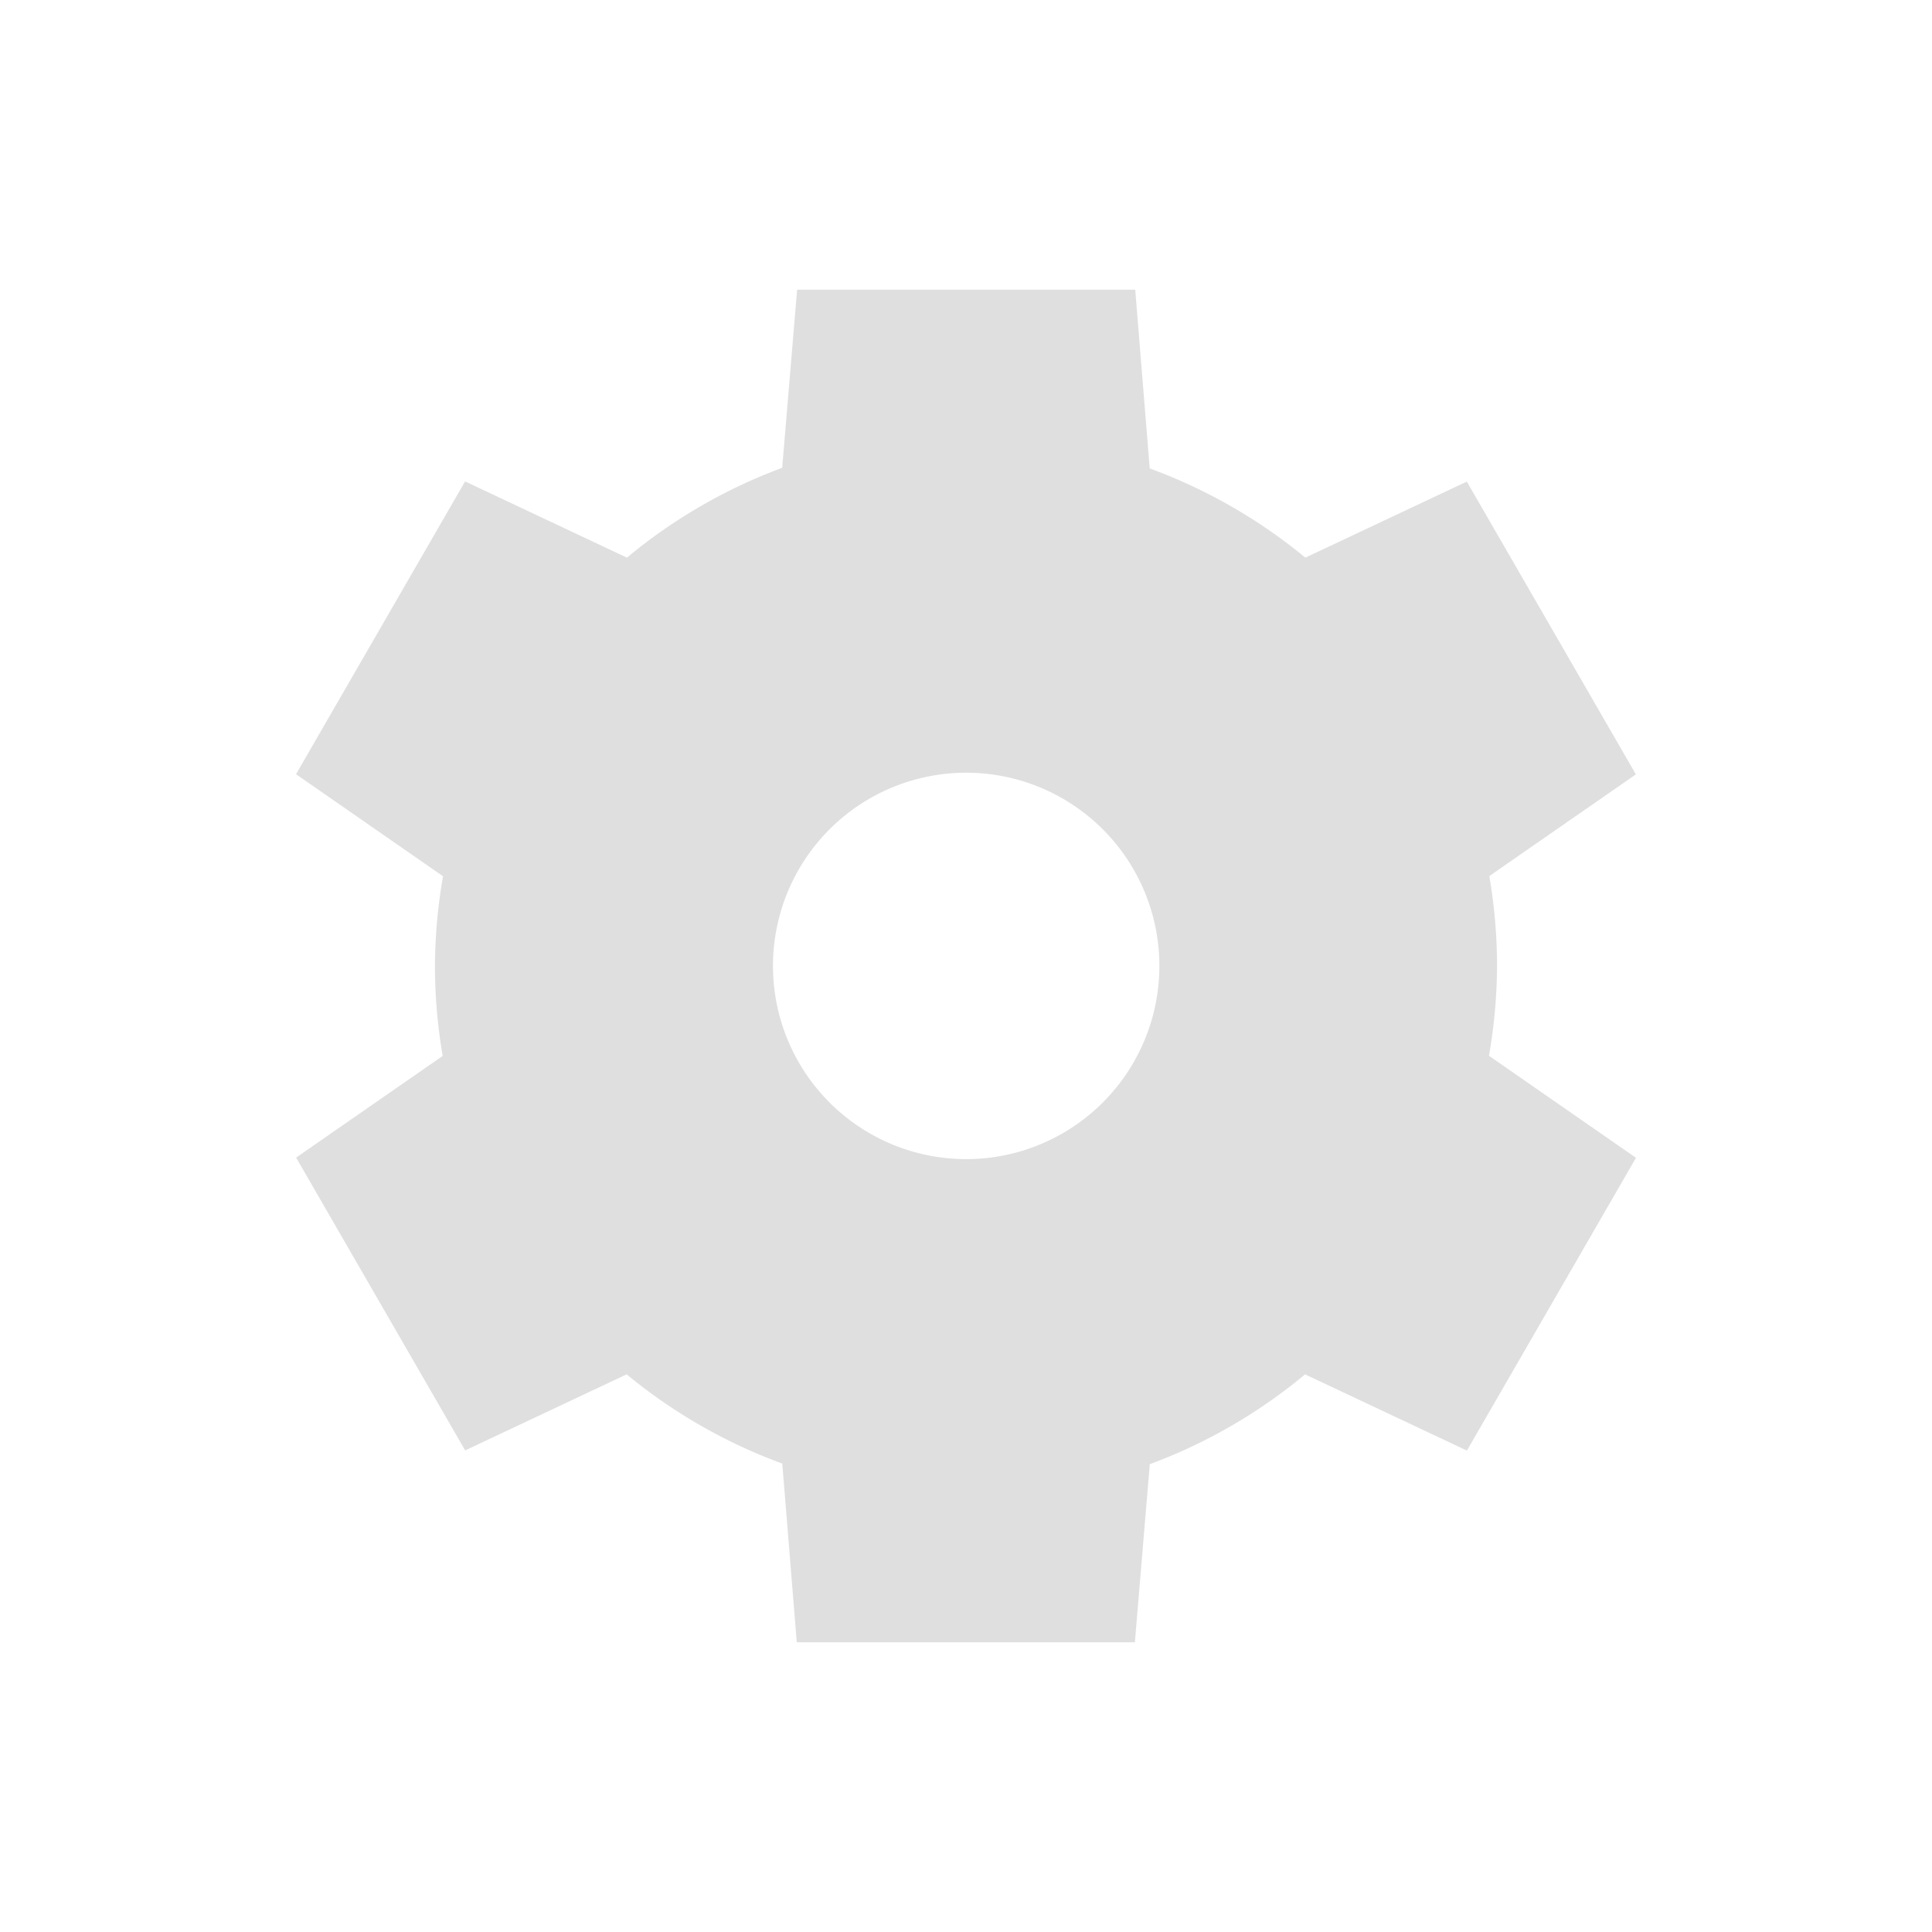 <?xml version="1.0" encoding="UTF-8"?>
<svg id="svg7" version="1.1" viewBox="0 0 22 22" xmlns="http://www.w3.org/2000/svg">
 <defs id="defs3">
  <style id="current-color-scheme" type="text/css">.ColorScheme-Text { color:#dfdfdf; } .ColorScheme-Highlight { color:#5294e2; } .ColorScheme-ButtonBackground { color:#d3dae3; }</style>
 </defs>
 <path id="path5" class="ColorScheme-Text" d="m9.077 3.299-0.17 2.028a6.05 6.05 0 0 0-1.768 1.023l-1.843-0.868-1.925 3.334 1.674 1.162a6.05 6.05 0 0 0-0.092 1.021 6.05 6.05 0 0 0 0.088 1.025l-1.669 1.158 1.925 3.334 1.839-0.866a6.05 6.05 0 0 0 1.772 1.016l0.165 2.035h3.85l0.17-2.028a6.05 6.05 0 0 0 1.768-1.023l1.843 0.868 1.925-3.334-1.674-1.162a6.05 6.05 0 0 0 0.092-1.021 6.05 6.05 0 0 0-0.088-1.025l1.669-1.158-1.925-3.334-1.839 0.866a6.05 6.05 0 0 0-1.772-1.016l-0.165-2.035zm1.925 5.5a2.2 2.2 0 0 1 2.2 2.2 2.2 2.2 0 0 1-2.2 2.2 2.2 2.2 0 0 1-2.2-2.2 2.2 2.2 0 0 1 2.2-2.2z" style="color:#dfdfdf;fill:#dfdfdf;stroke-width:1.1"/>
</svg>
